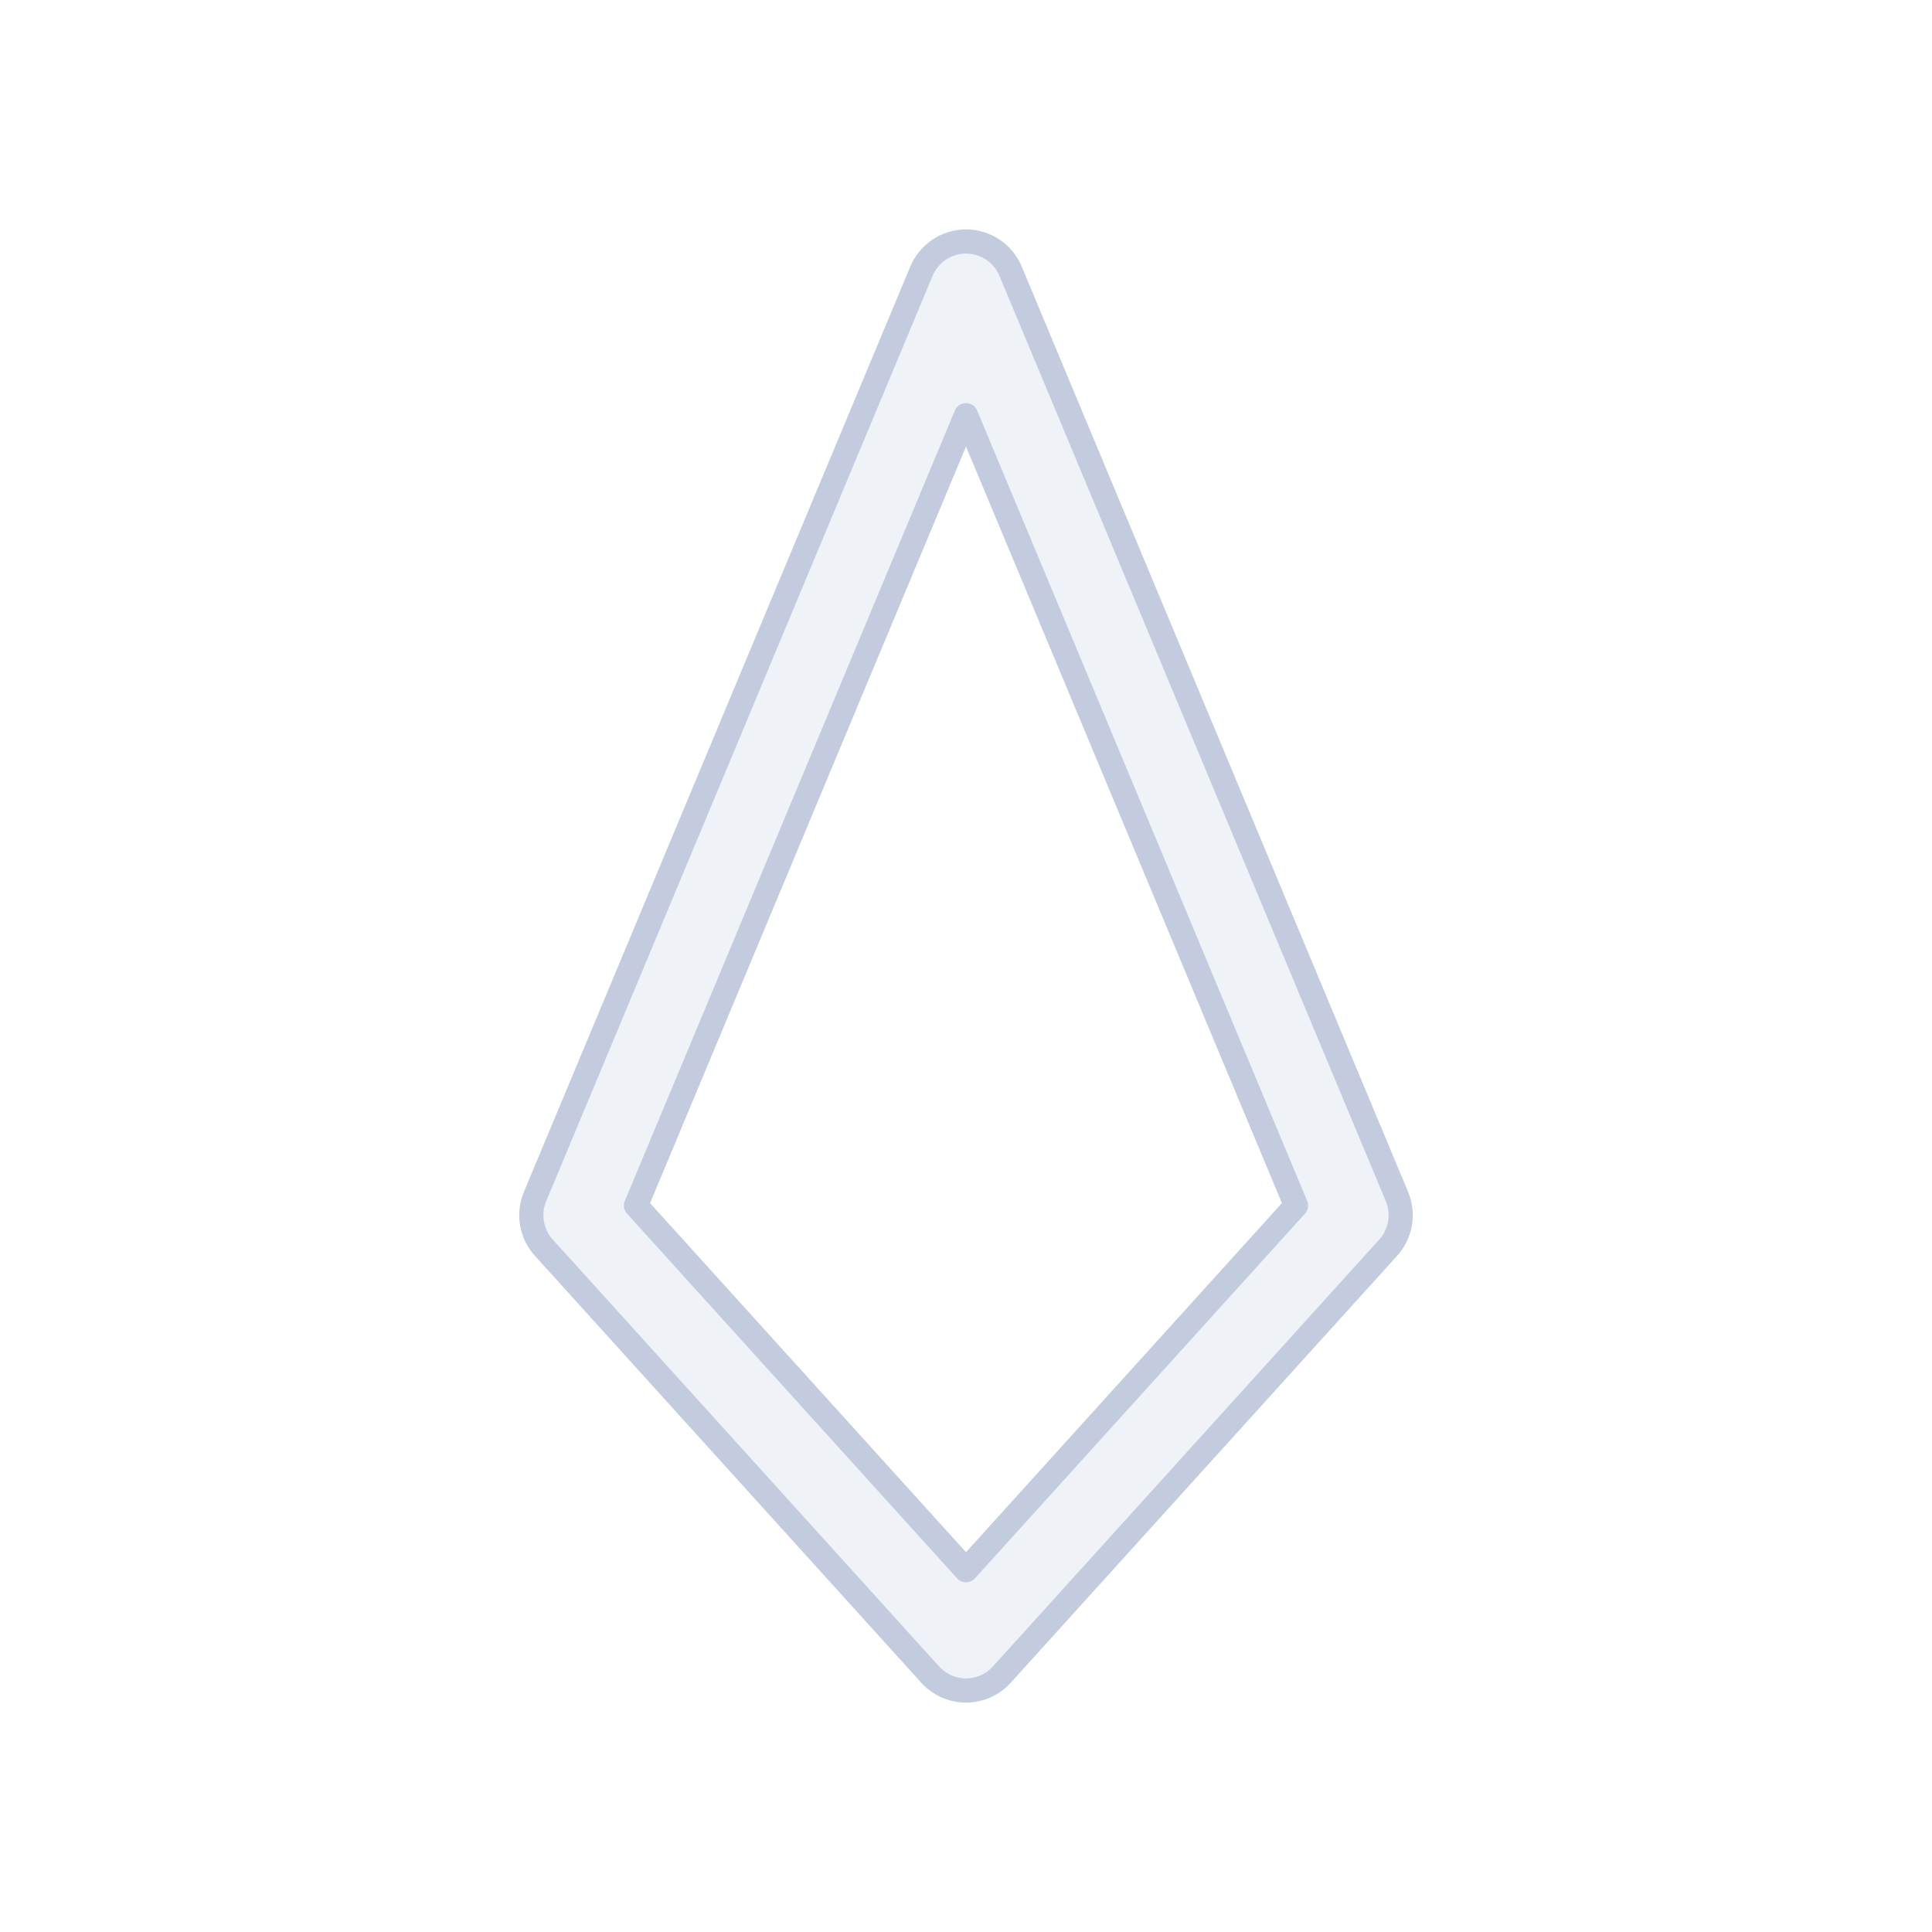 <svg width="80" height="80" viewBox="0 0 80 80" fill="none" xmlns="http://www.w3.org/2000/svg">
  <path fill-rule="evenodd" clip-rule="evenodd" d="M40.001 10C40.807 10 41.535 10.485 41.846 11.229L57.846 49.55C58.144 50.265 58.003 51.088 57.483 51.662L41.483 69.342C41.104 69.761 40.566 70 40.001 70C39.435 70 38.897 69.761 38.517 69.342L22.517 51.662C21.997 51.088 21.856 50.265 22.154 49.55L38.155 11.229C38.466 10.485 39.194 10 40.001 10ZM26.335 49.919L40 65.019L53.665 49.919L40 17.191L26.335 49.919Z" fill="#C2CCDE" fill-opacity="0.25" stroke="#C2CCDE" stroke-linecap="round" stroke-linejoin="round" />
</svg>